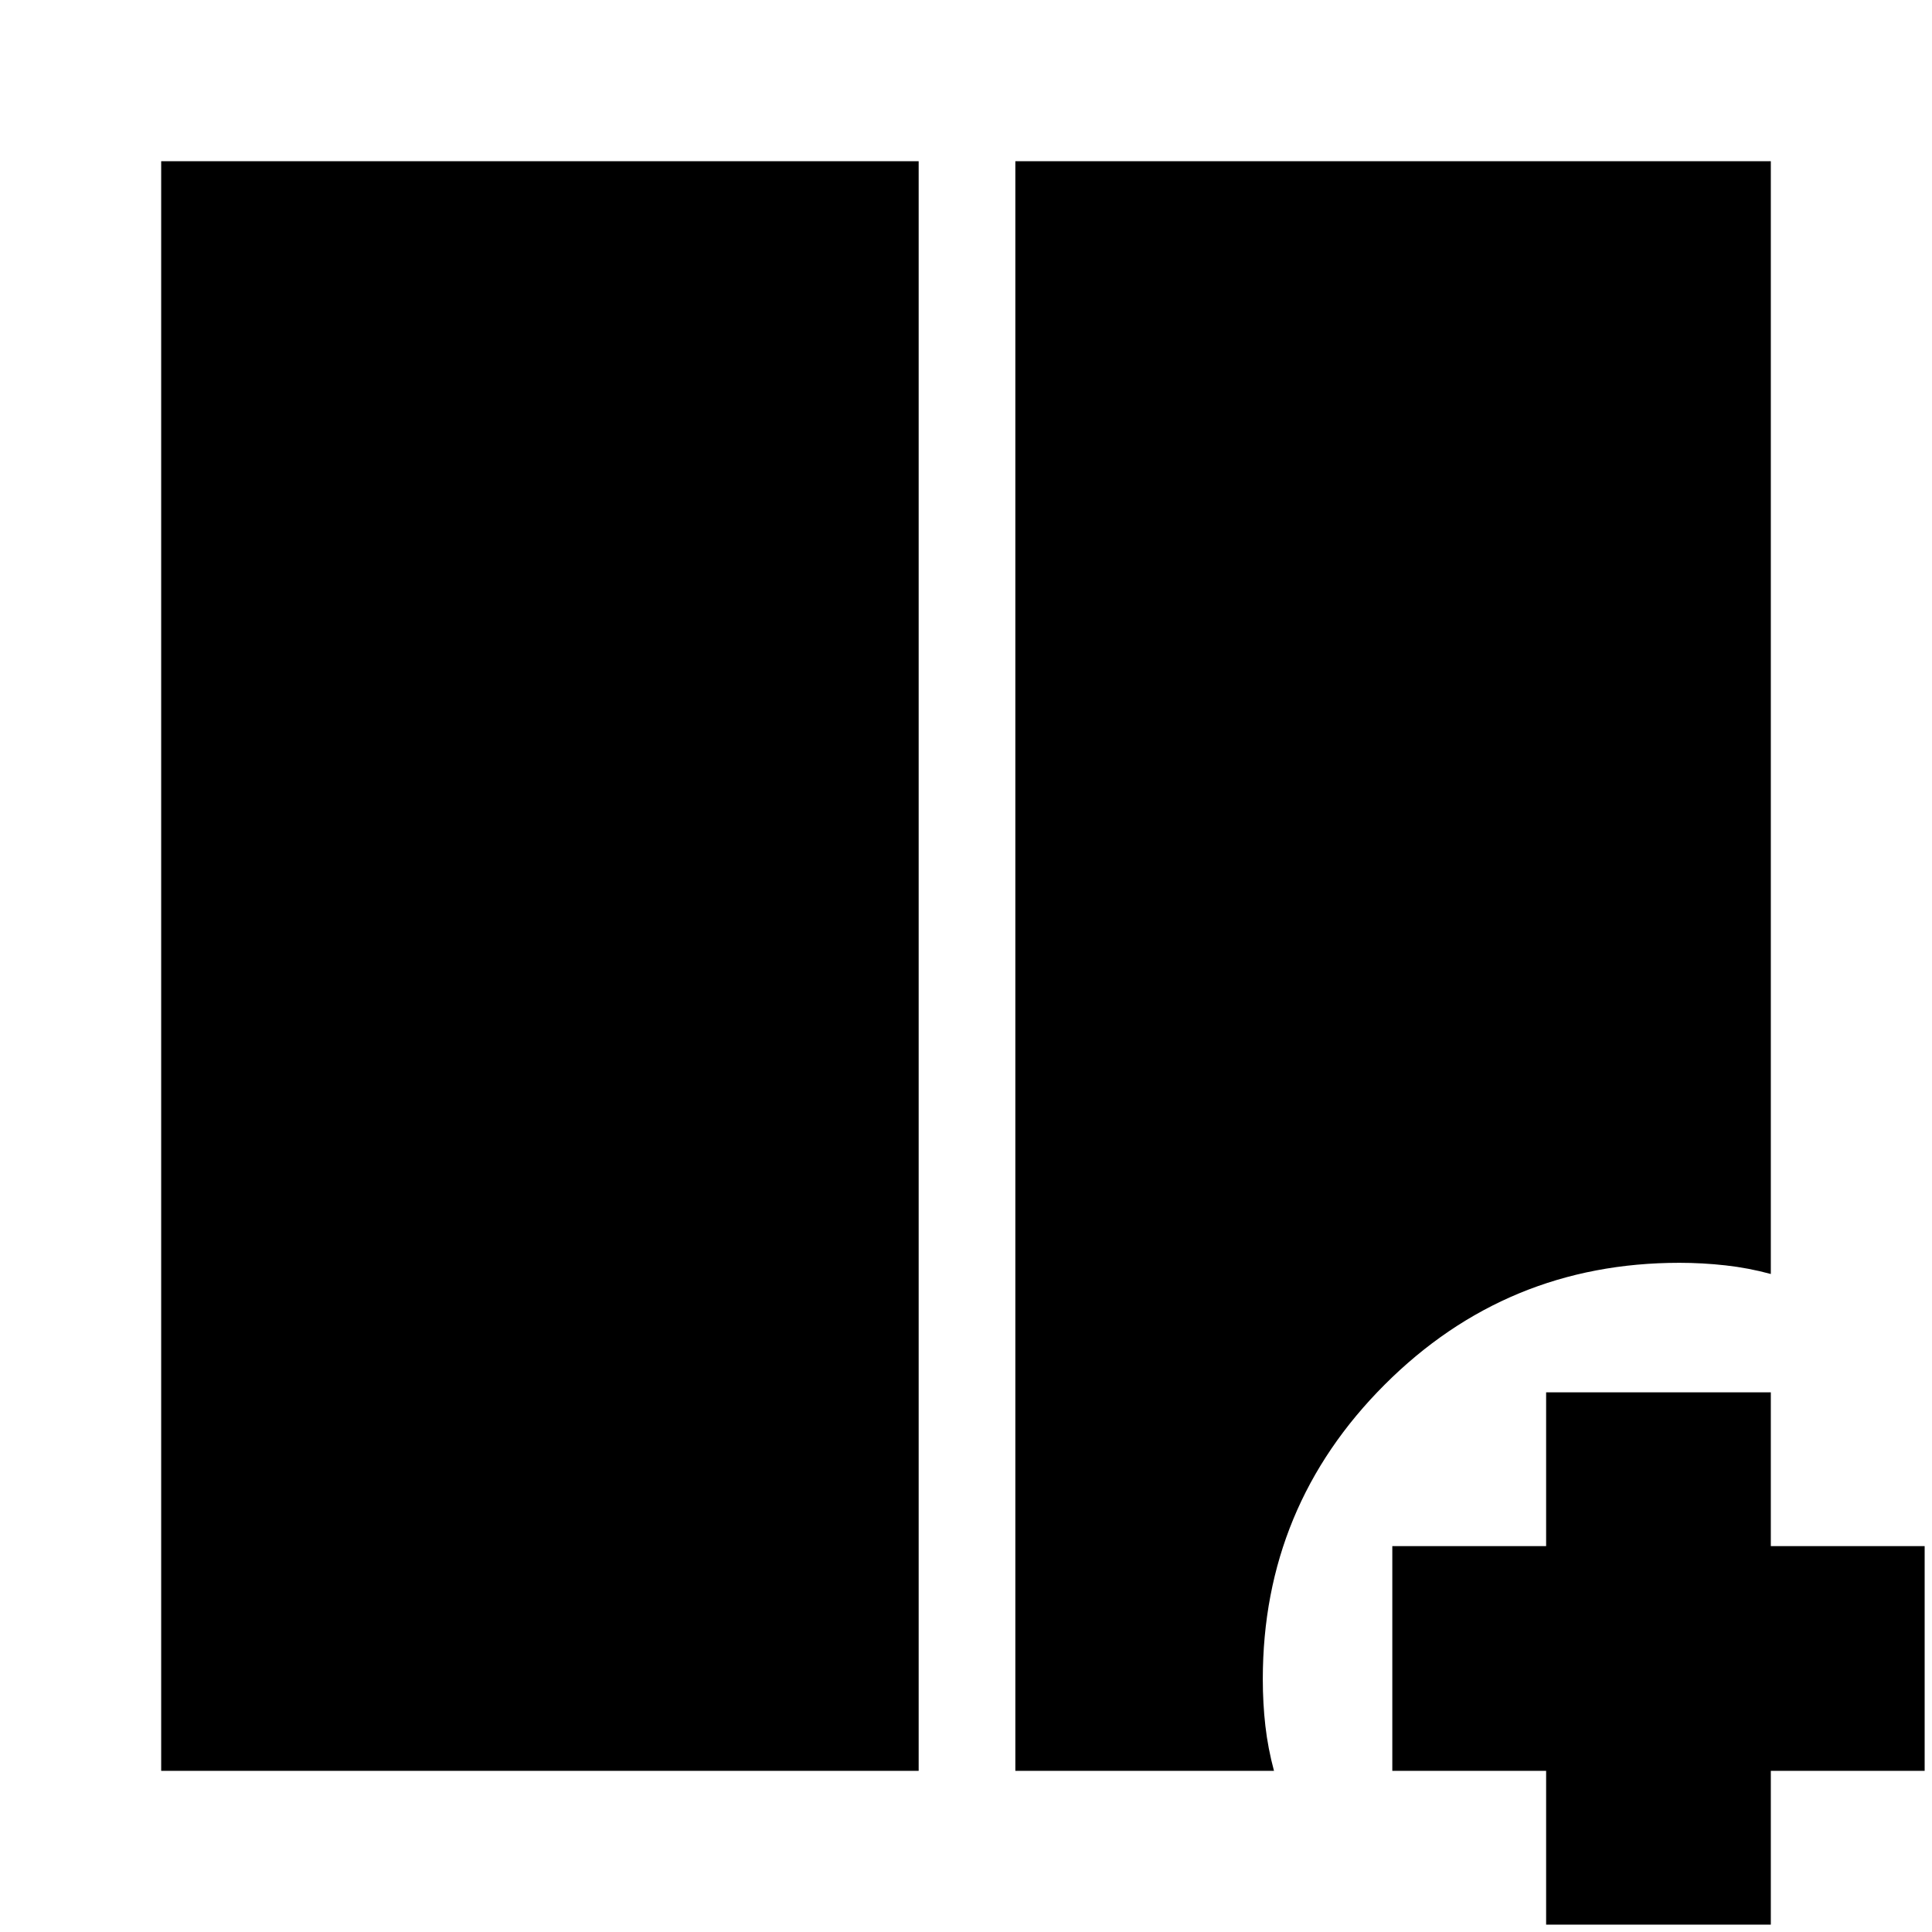 <svg xmlns="http://www.w3.org/2000/svg" height="24" viewBox="0 -960 960 960" width="24"><path d="M80.09-80.09v-799.82h376.39v799.82H80.09Zm424.43 0v-799.82h375.39v552.95q-11-3-22.47-4.28-11.48-1.28-22.96-1.28-85.91 0-146.45 60.55-60.55 60.54-60.55 146.3 0 12.11 1.28 23.27t4.28 22.31H504.52ZM768.26-3.65v-76.44h-76.43v-111.65h76.43v-76.43h111.65v76.43h76.44v111.65h-76.44v76.44H768.26Z"/></svg>